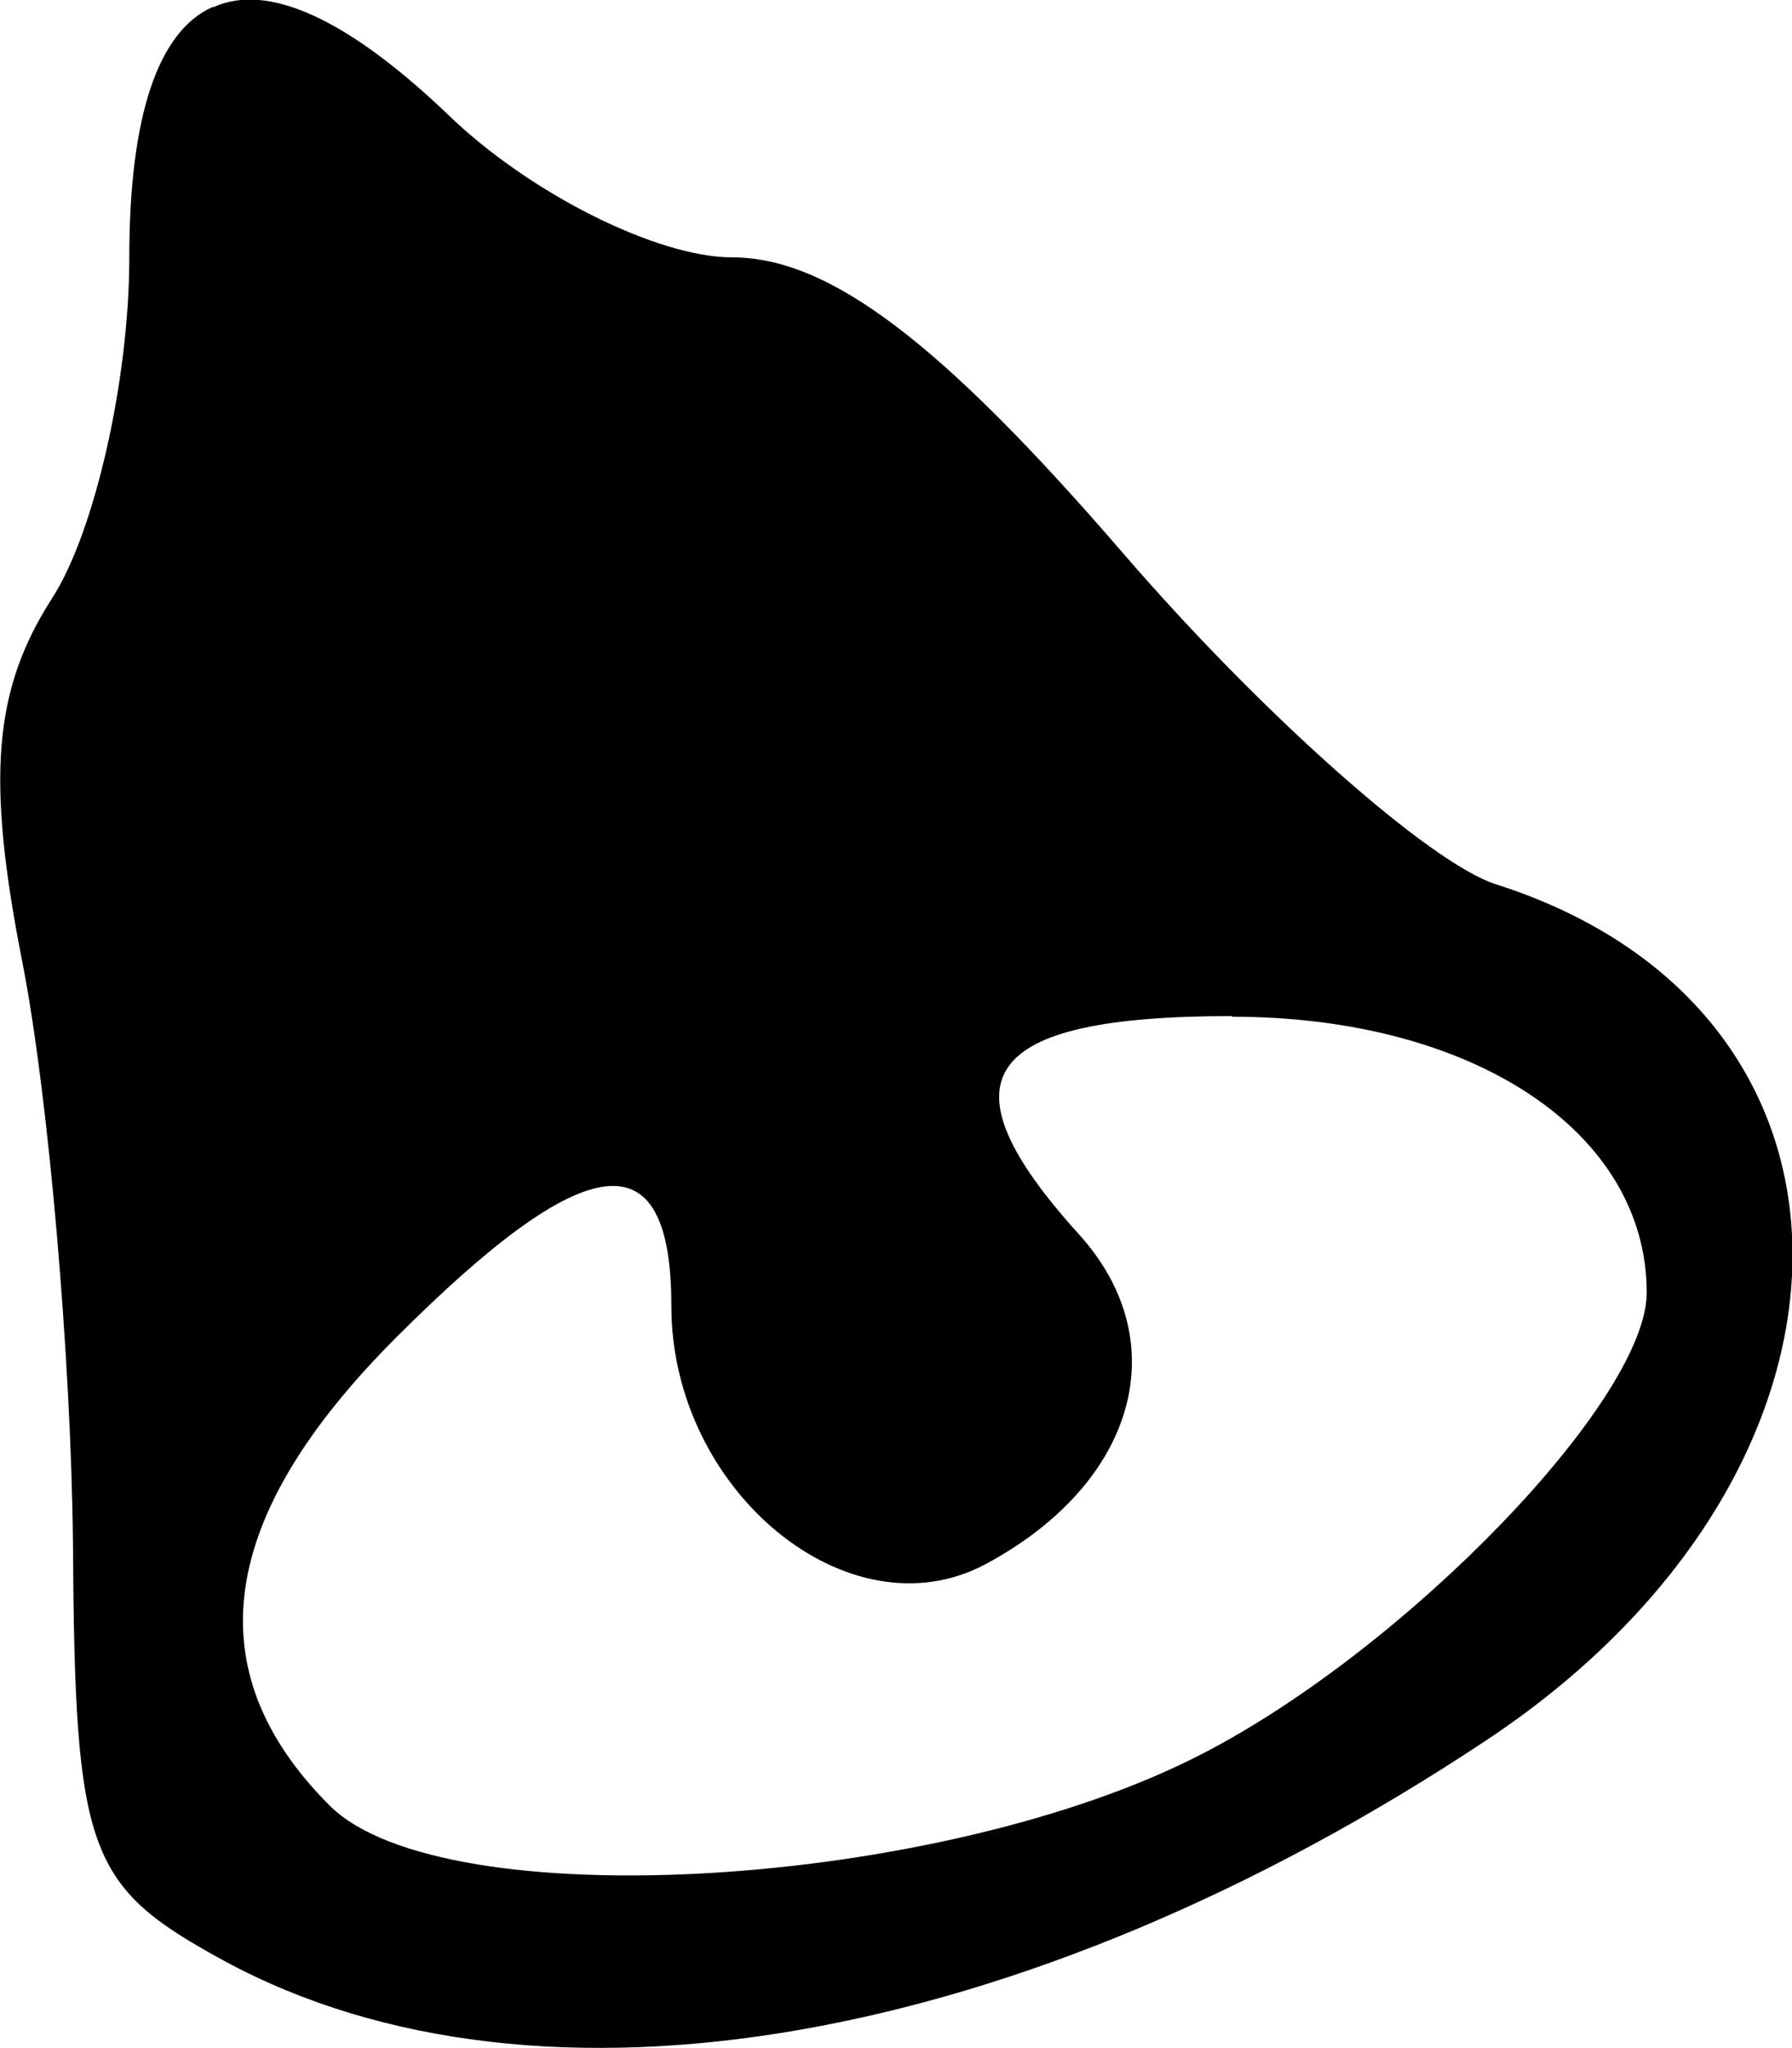 <?xml version="1.0" encoding="UTF-8" standalone="no"?>
<!-- Created with Inkscape (http://www.inkscape.org/) -->

<svg
   width="2.8mm"
   height="3.199mm"
   viewBox="0 0 2.8 3.199"
   version="1.1"
   id="svg10706"
   sodipodi:docname="ring-up.svg"
   inkscape:version="1.1.1 (3bf5ae0, 2021-09-20)"
   xmlns:inkscape="http://www.inkscape.org/namespaces/inkscape"
   xmlns:sodipodi="http://sodipodi.sourceforge.net/DTD/sodipodi-0.dtd"
   xmlns="http://www.w3.org/2000/svg"
   xmlns:svg="http://www.w3.org/2000/svg">
  <sodipodi:namedview
     id="namedview10708"
     pagecolor="#ffffff"
     bordercolor="#666666"
     borderopacity="1.0"
     inkscape:pageshadow="2"
     inkscape:pageopacity="0.0"
     inkscape:pagecheckerboard="0"
     inkscape:document-units="mm"
     showgrid="false"
     inkscape:zoom="11.075084"
     inkscape:cx="-36.433132"
     inkscape:cy="15.124039"
     inkscape:window-width="1920"
     inkscape:window-height="966"
     inkscape:window-x="0"
     inkscape:window-y="27"
     inkscape:window-maximized="1"
     inkscape:current-layer="layer1">
    <sodipodi:guide
       position="-12.398,15.173"
       orientation="0,57.442"
       id="guide12083" />
    <sodipodi:guide
       position="2.8,15.173"
       orientation="47.991,0"
       id="guide12085" />
    <sodipodi:guide
       position="2.8,2.476"
       orientation="0,-57.442"
       id="guide12087" />
    <sodipodi:guide
       position="-12.398,2.476"
       orientation="-47.991,0"
       id="guide12089" />
  </sodipodi:namedview>
  <defs
     id="defs10703" />
  <g
     inkscape:label="Слой 1"
     inkscape:groupmode="layer"
     id="layer1"
     transform="translate(29.22,-87.1)">
    <path
       d="m -28.888,87.111 c -0.085,0.038 -0.13,0.17 -0.13,0.392 0,0.189 -0.054,0.429 -0.121,0.532 -0.091,0.142 -0.103,0.28 -0.046,0.568 0.041,0.21 0.076,0.618 0.079,0.907 0.003,0.486 0.022,0.536 0.237,0.653 0.491,0.266 1.248,0.135 1.97,-0.344 0.633,-0.419 0.641,-1.139 0.016,-1.338 -0.103,-0.033 -0.366,-0.266 -0.584,-0.519 -0.284,-0.329 -0.458,-0.46 -0.609,-0.46 -0.117,0 -0.317,-0.1 -0.444,-0.223 -0.158,-0.151 -0.282,-0.206 -0.366,-0.168 z m 1.593,1.577 c 0.377,0 0.648,0.18 0.648,0.431 0,0.167 -0.374,0.555 -0.694,0.72 -0.409,0.212 -1.187,0.258 -1.364,0.081 -0.21,-0.21 -0.176,-0.451 0.104,-0.731 0.299,-0.299 0.43,-0.314 0.43,-0.049 0,0.289 0.278,0.517 0.491,0.403 0.235,-0.126 0.298,-0.347 0.146,-0.515 -0.221,-0.244 -0.153,-0.341 0.239,-0.341 z"
       style="fill:#000000;stroke-width:0.085"
       id="path10701"
       sodipodi:nodetypes="csccccccsscccssssssscs" />
  </g>
</svg>
